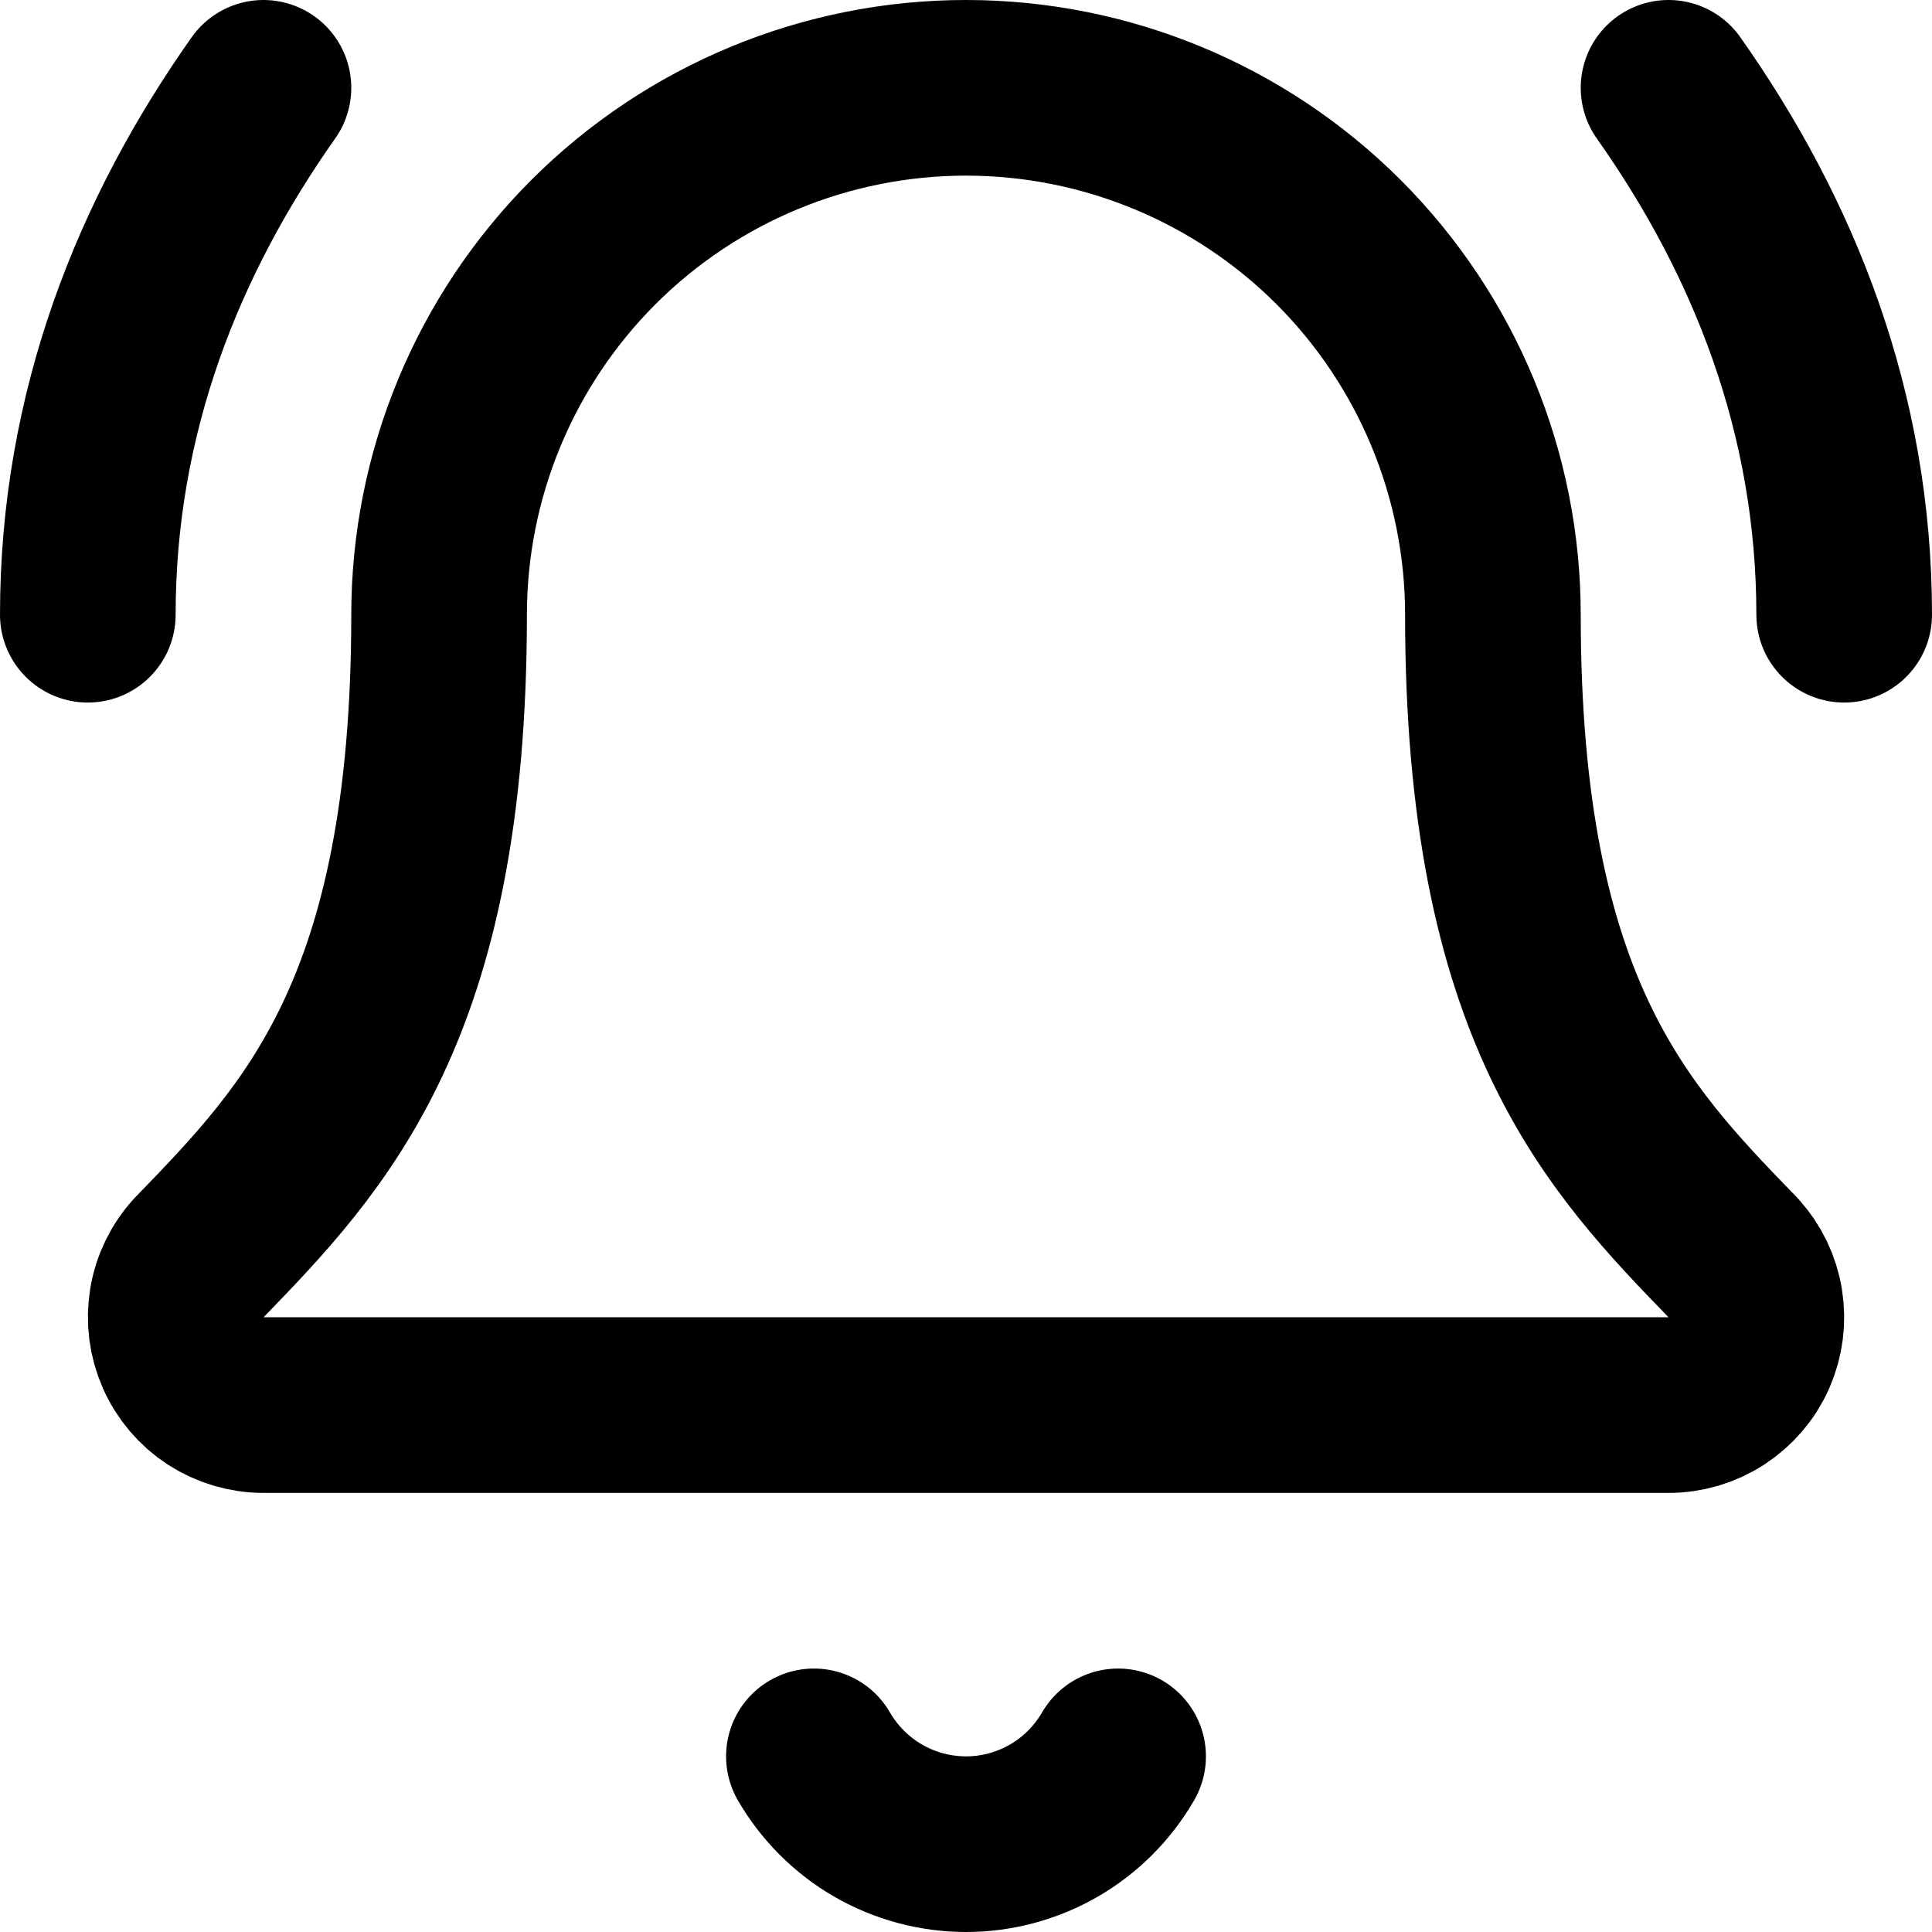<svg width="22" height="22" viewBox="0 0 22 22" fill="none" xmlns="http://www.w3.org/2000/svg">
<path d="M9.268 20C9.444 20.304 9.696 20.556 10 20.732C10.304 20.907 10.649 21 11 21C11.351 21 11.696 20.907 12 20.732C12.304 20.556 12.556 20.304 12.732 20M21 7C21 4.7 20.2 2.7 19 1M3 1C1.8 2.7 1 4.7 1 7M2.262 14.326C2.131 14.469 2.045 14.647 2.014 14.838C1.983 15.03 2.008 15.226 2.086 15.403C2.164 15.581 2.292 15.732 2.454 15.838C2.617 15.943 2.806 16 3 16H19C19.194 16 19.383 15.944 19.546 15.838C19.708 15.732 19.837 15.582 19.915 15.405C19.993 15.227 20.018 15.031 19.987 14.84C19.956 14.649 19.87 14.47 19.74 14.327C18.41 12.956 17 11.499 17 7C17 5.409 16.368 3.883 15.243 2.757C14.117 1.632 12.591 1 11 1C9.409 1 7.883 1.632 6.757 2.757C5.632 3.883 5 5.409 5 7C5 11.499 3.589 12.956 2.262 14.326Z" stroke="black" stroke-width="2" stroke-linecap="round" stroke-linejoin="round"/>
</svg>
